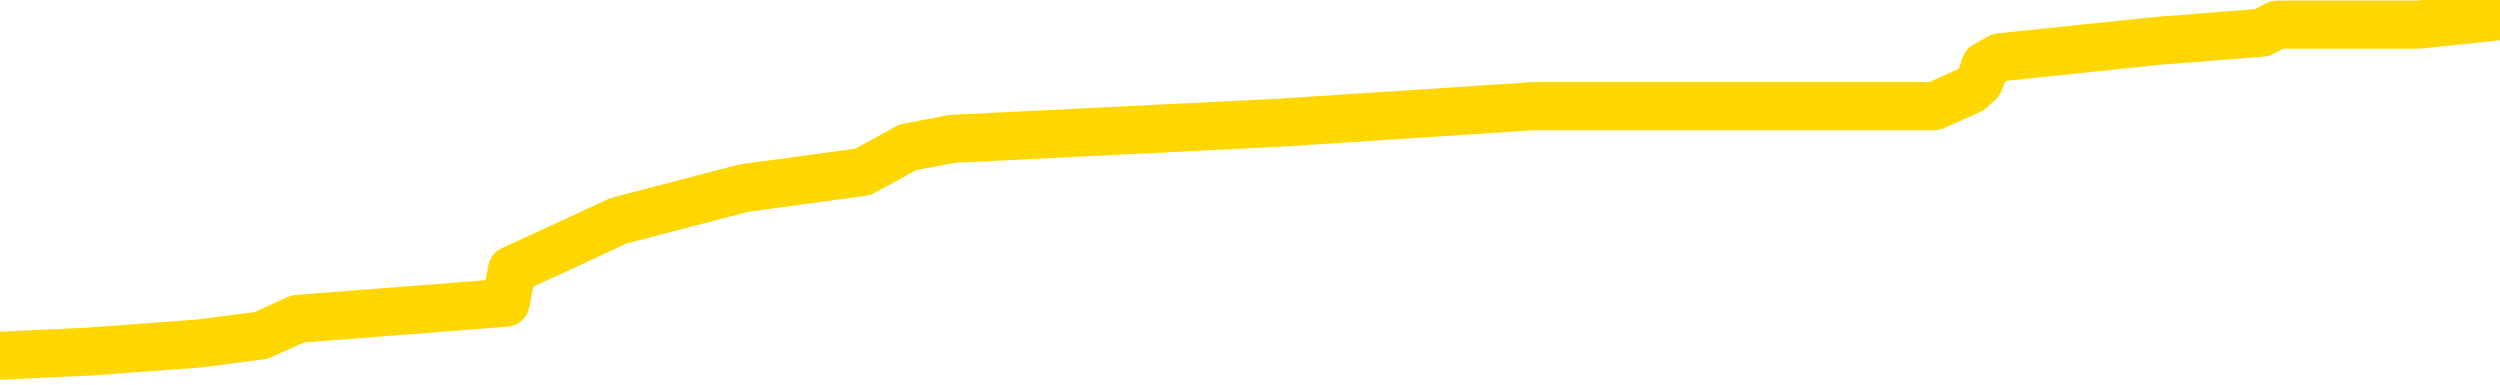 <svg xmlns="http://www.w3.org/2000/svg" version="1.1" viewBox="0 0 6500 1000">
	<path fill="none" stroke="gold" stroke-width="125" stroke-linecap="round" stroke-linejoin="round" d="M0 44428  L-627172 44428 L-626988 44407 L-626498 44364 L-626204 44343 L-625893 44300 L-625658 44279 L-625605 44236 L-625546 44194 L-625393 44173 L-625352 44130 L-625219 44109 L-624927 44088 L-624386 44088 L-623776 44066 L-623728 44066 L-623088 44045 L-623055 44045 L-622529 44045 L-622397 44024 L-622006 43981 L-621678 43939 L-621561 43896 L-621350 43854 L-620633 43854 L-620063 43832 L-619956 43832 L-619781 43811 L-619560 43769 L-619158 43747 L-619133 43705 L-618205 43662 L-618117 43620 L-618035 43577 L-617965 43535 L-617667 43513 L-617515 43471 L-615625 43492 L-615525 43492 L-615262 43492 L-614969 43513 L-614827 43471 L-614578 43471 L-614543 43450 L-614384 43428 L-613921 43386 L-613668 43364 L-613456 43322 L-613204 43301 L-612855 43279 L-611928 43237 L-611834 43194 L-611423 43173 L-610253 43131 L-609064 43109 L-608971 43067 L-608944 43024 L-608678 42982 L-608379 42939 L-608250 42897 L-608213 42854 L-607398 42854 L-607014 42875 L-605954 42897 L-605892 42897 L-605627 43322 L-605156 43726 L-604964 44130 L-604700 44534 L-604363 44513 L-604228 44492 L-603772 44470 L-603029 44449 L-603011 44428 L-602846 44385 L-602778 44385 L-602262 44364 L-601233 44364 L-601037 44343 L-600548 44321 L-600186 44300 L-599778 44300 L-599392 44321 L-597688 44321 L-597590 44321 L-597519 44321 L-597457 44321 L-597273 44300 L-596936 44300 L-596296 44279 L-596219 44258 L-596158 44258 L-595971 44236 L-595892 44236 L-595714 44215 L-595695 44194 L-595465 44194 L-595077 44173 L-594189 44173 L-594149 44151 L-594061 44130 L-594034 44088 L-593026 44066 L-592876 44024 L-592852 44002 L-592719 43981 L-592679 43960 L-591421 43939 L-591363 43939 L-590823 43917 L-590771 43917 L-590724 43917 L-590329 43896 L-590189 43875 L-589990 43854 L-589843 43854 L-589678 43854 L-589402 43875 L-589043 43875 L-588490 43854 L-587845 43832 L-587587 43790 L-587433 43769 L-587032 43747 L-586992 43726 L-586871 43705 L-586809 43726 L-586795 43726 L-586702 43726 L-586409 43705 L-586257 43620 L-585927 43577 L-585849 43535 L-585773 43513 L-585547 43450 L-585480 43407 L-585252 43364 L-585200 43322 L-585035 43301 L-584029 43279 L-583846 43258 L-583295 43237 L-582902 43194 L-582505 43173 L-581654 43131 L-581576 43109 L-580997 43088 L-580556 43088 L-580315 43067 L-580158 43067 L-579757 43024 L-579736 43024 L-579291 43003 L-578886 42982 L-578750 42939 L-578575 42897 L-578439 42854 L-578188 42811 L-577188 42790 L-577106 42769 L-576971 42748 L-576932 42726 L-576042 42705 L-575827 42684 L-575383 42663 L-575266 42641 L-575209 42620 L-574533 42620 L-574433 42599 L-574404 42599 L-573062 42578 L-572656 42556 L-572617 42535 L-571688 42514 L-571590 42492 L-571457 42471 L-571053 42450 L-571027 42429 L-570934 42407 L-570718 42386 L-570307 42344 L-569153 42301 L-568861 42259 L-568833 42216 L-568225 42195 L-567974 42152 L-567955 42131 L-567025 42110 L-566974 42067 L-566852 42046 L-566834 42003 L-566678 41982 L-566503 41940 L-566366 41918 L-566310 41897 L-566202 41876 L-566117 41854 L-565883 41833 L-565809 41812 L-565500 41791 L-565382 41769 L-565212 41748 L-565121 41727 L-565019 41727 L-564995 41706 L-564918 41706 L-564820 41663 L-564454 41642 L-564349 41621 L-563845 41599 L-563394 41578 L-563355 41557 L-563331 41535 L-563291 41514 L-563162 41493 L-563061 41472 L-562619 41450 L-562337 41429 L-561745 41408 L-561614 41387 L-561340 41344 L-561188 41323 L-561034 41301 L-560949 41259 L-560871 41238 L-560685 41216 L-560635 41216 L-560607 41195 L-560528 41174 L-560504 41153 L-560221 41110 L-559617 41068 L-558622 41046 L-558324 41025 L-557590 41004 L-557346 40982 L-557256 40961 L-556678 40940 L-555980 40919 L-555228 40897 L-554909 40876 L-554526 40834 L-554449 40812 L-553815 40791 L-553629 40770 L-553542 40770 L-553412 40770 L-553099 40749 L-553050 40727 L-552908 40706 L-552886 40685 L-551919 40663 L-551373 40642 L-550895 40642 L-550834 40642 L-550510 40642 L-550489 40621 L-550426 40621 L-550216 40600 L-550139 40578 L-550085 40557 L-550062 40536 L-550023 40515 L-550007 40493 L-549250 40472 L-549233 40451 L-548434 40430 L-548282 40408 L-547376 40387 L-546870 40366 L-546641 40323 L-546599 40323 L-546484 40302 L-546308 40281 L-545553 40302 L-545419 40281 L-545255 40259 L-544936 40238 L-544760 40196 L-543738 40153 L-543715 40111 L-543464 40089 L-543251 40047 L-542617 40025 L-542379 39983 L-542346 39940 L-542168 39898 L-542088 39855 L-541998 39834 L-541934 39792 L-541493 39749 L-541470 39728 L-540929 39706 L-540673 39685 L-540179 39664 L-539301 39643 L-539264 39621 L-539212 39600 L-539171 39579 L-539053 39558 L-538777 39536 L-538570 39494 L-538373 39451 L-538350 39409 L-538299 39366 L-538260 39345 L-538182 39324 L-537585 39281 L-537524 39260 L-537421 39239 L-537267 39217 L-536635 39196 L-535954 39175 L-535651 39132 L-535305 39111 L-535107 39090 L-535059 39047 L-534738 39026 L-534111 39005 L-533964 38983 L-533928 38962 L-533870 38941 L-533793 38898 L-533552 38898 L-533464 38877 L-533370 38856 L-533076 38834 L-532942 38813 L-532881 38792 L-532845 38749 L-532572 38749 L-531566 38728 L-531391 38707 L-531340 38707 L-531047 38686 L-530855 38643 L-530522 38622 L-530015 38601 L-529453 38558 L-529438 38515 L-529422 38494 L-529321 38452 L-529207 38409 L-529168 38367 L-529130 38345 L-529064 38345 L-529036 38324 L-528897 38345 L-528604 38345 L-528554 38345 L-528449 38345 L-528185 38324 L-527720 38303 L-527575 38303 L-527521 38260 L-527464 38239 L-527273 38218 L-526907 38196 L-526693 38196 L-526498 38196 L-526440 38196 L-526381 38154 L-526227 38133 L-525958 38111 L-525528 38218 L-525513 38218 L-525436 38196 L-525371 38175 L-525242 38026 L-525218 38005 L-524934 37984 L-524886 37962 L-524832 37941 L-524369 37920 L-524331 37920 L-524290 37899 L-524100 37877 L-523619 37856 L-523132 37835 L-523116 37814 L-523078 37792 L-522821 37771 L-522744 37729 L-522514 37707 L-522498 37665 L-522204 37622 L-521761 37601 L-521314 37580 L-520810 37558 L-520656 37537 L-520369 37516 L-520329 37473 L-519998 37452 L-519776 37431 L-519259 37388 L-519183 37367 L-518936 37324 L-518741 37282 L-518681 37261 L-517905 37239 L-517831 37239 L-517600 37218 L-517584 37218 L-517522 37197 L-517326 37176 L-516862 37176 L-516839 37154 L-516709 37154 L-515408 37154 L-515392 37154 L-515315 37133 L-515221 37133 L-515004 37133 L-514851 37112 L-514673 37133 L-514619 37154 L-514332 37176 L-514292 37176 L-513923 37176 L-513483 37176 L-513300 37176 L-512979 37154 L-512683 37154 L-512237 37112 L-512166 37091 L-511703 37048 L-511266 37027 L-511083 37005 L-509629 36963 L-509497 36942 L-509040 36899 L-508814 36878 L-508428 36835 L-507911 36793 L-506957 36750 L-506163 36708 L-505488 36686 L-505063 36644 L-504752 36623 L-504522 36559 L-503839 36495 L-503825 36431 L-503616 36346 L-503594 36325 L-503419 36282 L-502469 36261 L-502201 36219 L-501386 36197 L-501075 36155 L-501038 36133 L-500980 36091 L-500364 36070 L-499726 36027 L-498100 36006 L-497426 35985 L-496784 35985 L-496706 35985 L-496650 35985 L-496614 35985 L-496586 35963 L-496474 35921 L-496456 35900 L-496433 35878 L-496280 35857 L-496226 35814 L-496148 35793 L-496029 35772 L-495931 35751 L-495814 35729 L-495545 35687 L-495275 35666 L-495257 35623 L-495058 35602 L-494911 35559 L-494684 35538 L-494550 35517 L-494241 35495 L-494181 35474 L-493828 35432 L-493479 35410 L-493378 35389 L-493314 35347 L-493254 35325 L-492870 35283 L-492489 35262 L-492385 35240 L-492124 35219 L-491853 35176 L-491694 35155 L-491662 35134 L-491600 35113 L-491458 35091 L-491274 35070 L-491230 35049 L-490942 35049 L-490926 35028 L-490692 35028 L-490632 35006 L-490593 35006 L-490013 34985 L-489880 34964 L-489856 34879 L-489838 34730 L-489821 34560 L-489804 34390 L-489780 34219 L-489764 34092 L-489743 33943 L-489726 33794 L-489703 33709 L-489686 33624 L-489665 33560 L-489648 33518 L-489599 33454 L-489527 33390 L-489492 33284 L-489468 33199 L-489433 33113 L-489391 33028 L-489354 32986 L-489338 32901 L-489314 32837 L-489277 32794 L-489260 32731 L-489237 32688 L-489219 32646 L-489201 32603 L-489185 32561 L-489156 32497 L-489130 32433 L-489084 32412 L-489068 32369 L-489026 32348 L-488978 32305 L-488907 32263 L-488892 32220 L-488876 32178 L-488814 32156 L-488774 32135 L-488735 32114 L-488569 32093 L-488504 32071 L-488488 32050 L-488444 32008 L-488385 31986 L-488173 31965 L-488139 31944 L-488097 31923 L-488019 31901 L-487482 31880 L-487403 31859 L-487299 31816 L-487211 31795 L-487034 31774 L-486684 31752 L-486528 31731 L-486090 31710 L-485933 31689 L-485804 31667 L-485100 31625 L-484899 31603 L-483938 31561 L-483456 31540 L-483356 31540 L-483264 31518 L-483019 31497 L-482946 31476 L-482503 31433 L-482407 31412 L-482392 31391 L-482376 31370 L-482351 31348 L-481885 31327 L-481668 31306 L-481529 31284 L-481235 31263 L-481146 31242 L-481105 31221 L-481075 31199 L-480903 31178 L-480844 31157 L-480768 31136 L-480687 31114 L-480617 31114 L-480308 31093 L-480223 31072 L-480009 31051 L-479974 31029 L-479290 31008 L-479192 30987 L-478987 30965 L-478940 30944 L-478662 30923 L-478600 30902 L-478582 30859 L-478504 30838 L-478196 30795 L-478172 30774 L-478118 30732 L-478095 30710 L-477973 30689 L-477837 30646 L-477593 30625 L-477467 30625 L-476820 30604 L-476804 30604 L-476780 30604 L-476599 30561 L-476523 30540 L-476432 30519 L-476004 30498 L-475588 30476 L-475195 30434 L-475116 30413 L-475097 30391 L-474734 30370 L-474498 30349 L-474269 30327 L-473956 30306 L-473878 30285 L-473798 30242 L-473619 30200 L-473604 30179 L-473338 30136 L-473258 30115 L-473028 30094 L-472802 30072 L-472486 30072 L-472311 30051 L-471950 30051 L-471558 30030 L-471489 29987 L-471425 29966 L-471285 29923 L-471233 29902 L-471132 29860 L-470630 29838 L-470432 29817 L-470186 29796 L-470000 29774 L-469701 29753 L-469624 29732 L-469458 29689 L-468574 29668 L-468545 29626 L-468422 29583 L-467844 29562 L-467766 29541 L-467053 29541 L-466741 29541 L-466527 29541 L-466511 29541 L-466124 29541 L-465599 29498 L-465153 29477 L-464823 29455 L-464671 29434 L-464345 29434 L-464166 29413 L-464085 29413 L-463879 29370 L-463703 29349 L-462774 29328 L-461885 29307 L-461846 29285 L-461618 29285 L-461239 29264 L-460451 29243 L-460217 29222 L-460141 29200 L-459783 29179 L-459212 29136 L-458945 29115 L-458558 29094 L-458454 29094 L-458284 29094 L-457666 29094 L-457455 29094 L-457147 29094 L-457094 29073 L-456966 29051 L-456913 29030 L-456794 29009 L-456458 28966 L-455498 28945 L-455367 28903 L-455165 28881 L-454534 28860 L-454223 28839 L-453809 28817 L-453782 28796 L-453636 28775 L-453216 28754 L-451883 28754 L-451837 28732 L-451708 28690 L-451691 28669 L-451113 28626 L-450908 28605 L-450878 28584 L-450837 28562 L-450780 28541 L-450742 28520 L-450664 28498 L-450521 28477 L-450067 28456 L-449948 28435 L-449663 28413 L-449291 28392 L-449194 28371 L-448867 28350 L-448513 28328 L-448343 28307 L-448296 28286 L-448187 28264 L-448098 28243 L-448070 28222 L-447994 28179 L-447690 28158 L-447656 28116 L-447585 28094 L-447217 28073 L-446881 28052 L-446800 28052 L-446581 28031 L-446409 28009 L-446382 27988 L-445884 27967 L-445335 27924 L-444455 27903 L-444356 27860 L-444279 27839 L-444005 27818 L-443757 27775 L-443684 27754 L-443622 27712 L-443503 27690 L-443461 27669 L-443351 27648 L-443274 27605 L-442573 27584 L-442328 27563 L-442288 27541 L-442132 27520 L-441532 27520 L-441306 27520 L-441213 27520 L-440738 27520 L-440141 27478 L-439621 27456 L-439600 27435 L-439455 27414 L-439135 27414 L-438593 27414 L-438361 27414 L-438190 27414 L-437704 27393 L-437476 27371 L-437391 27350 L-437045 27329 L-436719 27329 L-436196 27307 L-435869 27286 L-435268 27265 L-435071 27222 L-435019 27201 L-434978 27180 L-434697 27159 L-434013 27116 L-433702 27095 L-433678 27052 L-433486 27031 L-433264 27010 L-433178 26988 L-432514 26946 L-432490 26925 L-432268 26882 L-431938 26861 L-431586 26818 L-431381 26797 L-431148 26754 L-430891 26733 L-430701 26691 L-430654 26669 L-430427 26648 L-430392 26627 L-430236 26606 L-430021 26584 L-429848 26563 L-429757 26542 L-429480 26521 L-429236 26499 L-428920 26478 L-428494 26478 L-428457 26478 L-427973 26478 L-427740 26478 L-427528 26457 L-427302 26435 L-426752 26435 L-426505 26414 L-425671 26414 L-425615 26393 L-425594 26372 L-425436 26350 L-424974 26329 L-424933 26308 L-424593 26265 L-424460 26244 L-424237 26223 L-423665 26202 L-423193 26180 L-422999 26159 L-422806 26138 L-422616 26116 L-422515 26095 L-422146 26074 L-422100 26053 L-422019 26031 L-420725 26010 L-420677 25989 L-420409 25989 L-420263 25989 L-419713 25989 L-419596 25968 L-419514 25946 L-419155 25925 L-418931 25904 L-418650 25883 L-418321 25840 L-417813 25819 L-417700 25797 L-417622 25776 L-417457 25755 L-417163 25755 L-416694 25755 L-416498 25776 L-416447 25776 L-415797 25755 L-415675 25734 L-415221 25734 L-415185 25712 L-414717 25691 L-414606 25670 L-414590 25649 L-414374 25649 L-414193 25627 L-413662 25627 L-412632 25627 L-412432 25606 L-411974 25585 L-411026 25542 L-410927 25521 L-410573 25478 L-410513 25457 L-410498 25436 L-410463 25415 L-410093 25393 L-409973 25372 L-409731 25351 L-409568 25330 L-409380 25308 L-409260 25287 L-408189 25245 L-407331 25223 L-407118 25181 L-407021 25159 L-406847 25117 L-406514 25096 L-406442 25074 L-406385 25053 L-406209 25053 L-405820 25032 L-405585 25011 L-405474 24989 L-405357 24968 L-404376 24947 L-404350 24925 L-403756 24883 L-403723 24883 L-403575 24862 L-403290 24840 L-402379 24840 L-401432 24840 L-401279 24819 L-401177 24819 L-401045 24798 L-400902 24777 L-400876 24755 L-400762 24734 L-400543 24713 L-399862 24692 L-399733 24670 L-399429 24649 L-399189 24606 L-398857 24585 L-398218 24564 L-397876 24521 L-397814 24500 L-397658 24500 L-396737 24500 L-396266 24500 L-396223 24500 L-396210 24479 L-396169 24458 L-396146 24436 L-396120 24415 L-395976 24394 L-395553 24373 L-395218 24373 L-395027 24351 L-394598 24351 L-394410 24330 L-394021 24287 L-393487 24266 L-393114 24245 L-393093 24245 L-392843 24224 L-392725 24202 L-392649 24181 L-392513 24160 L-392474 24139 L-392394 24117 L-391999 24096 L-391503 24075 L-391392 24032 L-391218 24011 L-390910 23990 L-390463 23968 L-390140 23947 L-389997 23905 L-389570 23862 L-389417 23820 L-389362 23777 L-388548 23756 L-388528 23735 L-388156 23713 L-388100 23713 L-386970 23692 L-386903 23692 L-386344 23671 L-386150 23649 L-386013 23628 L-385780 23607 L-385433 23586 L-385398 23543 L-385363 23522 L-385295 23479 L-384946 23458 L-384774 23437 L-384289 23415 L-384272 23394 L-383947 23373 L-383790 23352 L-382649 23309 L-382624 23288 L-382432 23245 L-382239 23224 L-381989 23203 L-381971 23182 L-380951 23160 L-380654 23139 L-380578 23118 L-380442 23075 L-380266 23054 L-379690 23011 L-379474 22990 L-379410 22969 L-379279 22948 L-379243 22905 L-378719 22884 L-378581 31263 L-378567 31263 L-378544 31263 L-378524 31263 L-378297 22863 L-377521 22863 L-377479 22863 L-377112 22863 L-377033 22841 L-376981 22820 L-376308 22799 L-375566 22777 L-375141 22777 L-374693 22756 L-373632 22735 L-373320 22692 L-372910 22692 L-372838 22671 L-372314 22671 L-372219 22671 L-372201 22671 L-371756 22650 L-371571 22607 L-370791 22565 L-370118 22544 L-369706 22480 L-369474 22437 L-369334 22416 L-369252 22373 L-369232 22352 L-369156 22352 L-369028 22331 L-368711 22352 L-368486 22352 L-368161 22331 L-368099 22331 L-367729 22331 L-367696 22331 L-367488 22331 L-366820 22331 L-366743 22331 L-366585 22288 L-366474 22288 L-366147 22267 L-365993 22246 L-365652 22246 L-365595 22203 L-365256 22161 L-365053 22139 L-365000 22097 L-363624 22076 L-363494 22054 L-363060 22033 L-362740 22012 L-361912 21969 L-361789 21948 L-361058 21905 L-360902 21863 L-360861 21842 L-360808 21820 L-360785 21799 L-360670 21778 L-360374 21757 L-360084 21735 L-360030 21714 L-359909 21693 L-359879 21672 L-359779 21650 L-359335 21650 L-359184 21629 L-358348 21629 L-357806 21608 L-357472 21608 L-357456 21586 L-357380 21565 L-357264 21544 L-357070 21523 L-356805 21501 L-355971 21480 L-355874 21459 L-355353 21438 L-355311 21416 L-355212 21395 L-354384 21395 L-354249 21374 L-353910 21374 L-353356 21353 L-352976 21331 L-352813 21310 L-352503 21289 L-351691 21267 L-351385 21246 L-351116 21246 L-350795 21246 L-350474 21267 L-350198 21267 L-349370 21225 L-349274 21204 L-349182 21140 L-349078 21076 L-348691 21012 L-348211 20970 L-348194 20948 L-348076 20927 L-347708 20885 L-347613 20863 L-346779 20821 L-346702 20800 L-346402 20778 L-346312 20757 L-345904 20715 L-345794 20672 L-345095 20651 L-344622 20629 L-344562 20608 L-344343 20566 L-344069 20544 L-343956 20523 L-342929 20502 L-342542 20481 L-342522 20459 L-342189 20438 L-341945 20417 L-341511 20396 L-341401 20374 L-341284 20353 L-340832 20310 L-340242 20289 L-339905 20268 L-338012 20247 L-337899 20204 L-337687 20183 L-336368 20162 L-336262 15376 L-336196 10655 L-336160 6295 L-336098 6295 L-335598 11038 L-334923 15717 L-334901 20034 L-334631 19991 L-333663 19991 L-332974 19970 L-332812 19949 L-332271 19928 L-332181 19906 L-331162 19885 L-330214 19843 L-329849 19864 L-329746 19885 L-329157 19885 L-329098 19885 L-328998 19864 L-328557 19821 L-328450 19800 L-328008 19779 L-327008 19715 L-326752 19651 L-326649 19587 L-326519 19545 L-326152 19502 L-325571 19460 L-325541 19438 L-325225 19417 L-323242 19396 L-323126 19375 L-323059 19375 L-322700 19353 L-321081 19332 L-320904 19332 L-320759 19332 L-319937 19353 L-319884 19375 L-319830 19375 L-319396 19375 L-318415 19396 L-318341 19396 L-317257 19375 L-317043 19375 L-316327 19332 L-315939 19311 L-315720 19268 L-315401 19226 L-314907 19183 L-314779 19162 L-314550 19119 L-314318 19077 L-314259 19056 L-313969 19034 L-313697 18992 L-312667 18971 L-311002 18949 L-310583 18928 L-310446 18907 L-310289 18907 L-309984 18886 L-309756 18843 L-309598 18822 L-309438 18779 L-309269 18737 L-309222 18715 L-309169 18694 L-309147 18694 L-308761 18673 L-308511 18673 L-308241 18673 L-308080 18673 L-307990 18673 L-306331 18673 L-306166 18694 L-305786 18673 L-305326 18673 L-304717 18630 L-303624 18609 L-303192 18588 L-303161 18566 L-303099 18545 L-303081 18524 L-301378 18503 L-301336 18481 L-300869 18460 L-300682 18439 L-300650 18396 L-300055 18375 L-300005 18354 L-299682 18333 L-299632 18311 L-299421 18290 L-299403 18269 L-299137 18226 L-299084 18205 L-298615 18184 L-298105 18141 L-298026 18141 L-297732 18120 L-297716 18099 L-297677 18077 L-297606 18056 L-297449 18035 L-296503 18035 L-296446 18035 L-295925 18035 L-295733 18014 L-295632 18014 L-295406 17992 L-294896 17992 L-294508 18566 L-294439 18566 L-294090 18545 L-293733 18524 L-292605 17907 L-292553 17865 L-292327 17843 L-292293 17822 L-292168 17780 L-292069 17780 L-291805 17780 L-291064 17801 L-290486 17801 L-290192 17801 L-289487 17801 L-289308 17780 L-289285 17780 L-288649 17758 L-288337 17737 L-287941 17737 L-287911 17716 L-287890 17695 L-287737 17673 L-287051 17673 L-287035 17673 L-286695 17673 L-286423 17652 L-286385 17631 L-286329 17588 L-286307 17567 L-286235 17546 L-285903 17524 L-285797 17503 L-285768 17461 L-285570 17439 L-285417 17418 L-284549 17397 L-283987 17354 L-283971 17354 L-283870 17333 L-283767 17354 L-283621 17354 L-283543 17354 L-283505 17333 L-283449 17312 L-283376 17290 L-283231 17269 L-282749 17269 L-282345 17248 L-281478 17269 L-281458 17269 L-281201 17269 L-281124 17269 L-281095 17248 L-281085 17205 L-281068 17184 L-280775 17163 L-280735 17142 L-280663 17120 L-280589 17099 L-280384 17078 L-280225 17014 L-279923 16950 L-279846 16865 L-279829 16801 L-279612 16759 L-279381 16759 L-279271 16780 L-278901 16801 L-278743 16801 L-278512 16801 L-278343 16801 L-278198 16780 L-278066 16759 L-276790 16716 L-276387 16674 L-276326 16652 L-276209 16610 L-275784 16589 L-275769 16546 L-275707 16525 L-275434 16482 L-275321 16461 L-275039 16418 L-274761 16397 L-274336 16355 L-274314 16333 L-274236 16312 L-274110 16291 L-273524 16270 L-273132 16248 L-272797 16227 L-272208 16206 L-272106 16206 L-271935 16185 L-271799 16185 L-270971 16163 L-269786 16142 L-269750 16121 L-269694 16121 L-269474 16099 L-269269 16099 L-269114 16099 L-268858 16078 L-268781 16057 L-268238 16036 L-268202 16014 L-267953 15993 L-267566 15972 L-266740 15951 L-266382 15929 L-266071 15929 L-265813 15908 L-265590 15887 L-265183 15866 L-265067 15844 L-264884 15823 L-264830 15823 L-264642 15802 L-264471 15780 L-264442 15759 L-264162 15738 L-263852 15717 L-263714 15695 L-263404 15674 L-263210 15674 L-263195 15653 L-262475 15653 L-262341 15610 L-262044 15589 L-261953 15568 L-261353 15568 L-261314 15547 L-261236 15525 L-260616 15504 L-260464 15461 L-260423 15440 L-260113 15419 L-259921 15398 L-259728 15355 L-259672 15313 L-259364 15291 L-259311 15270 L-259257 15291 L-259231 15291 L-259106 15291 L-258296 15270 L-258219 15249 L-257679 15227 L-257410 15206 L-256750 15185 L-255843 15164 L-255602 15142 L-255069 15121 L-254852 15100 L-253745 15121 L-253694 15121 L-252919 15121 L-252371 15100 L-252260 15079 L-252107 15036 L-252052 15015 L-251886 14994 L-251509 14972 L-251062 14951 L-251007 14930 L-250852 14908 L-250173 14887 L-249952 14866 L-249434 14845 L-248586 14802 L-248570 14781 L-246779 14760 L-246224 14738 L-246107 14717 L-245101 14696 L-245065 14675 L-244832 14675 L-244739 14675 L-244699 14675 L-244367 14653 L-244015 14632 L-243750 14589 L-243464 14568 L-243153 14526 L-242899 14483 L-242805 14462 L-242315 14441 L-242108 14419 L-241542 14398 L-241428 14419 L-241076 14398 L-241025 14398 L-240985 14398 L-240382 14356 L-239648 14313 L-239066 14270 L-238831 14228 L-238291 14164 L-238138 14122 L-237636 14100 L-237427 14058 L-237404 14058 L-237345 14037 L-236382 14037 L-236205 14015 L-235763 13994 L-235738 13951 L-235583 13930 L-235502 13930 L-235351 13951 L-234705 13951 L-234655 13930 L-233535 13909 L-232551 13888 L-232489 13866 L-231769 13845 L-230904 13824 L-230525 13803 L-230306 13803 L-229547 13781 L-229495 13760 L-229186 13717 L-228334 13717 L-228141 13696 L-227964 13675 L-227740 13675 L-227613 13654 L-227421 13654 L-227189 13632 L-227019 13654 L-226733 13632 L-226453 13632 L-226370 13611 L-226200 13590 L-226183 13547 L-226029 13526 L-225990 13505 L-225214 13484 L-225138 13484 L-224906 13441 L-224479 13420 L-224133 13398 L-223550 13377 L-223281 13377 L-223022 13377 L-222893 13335 L-222877 13313 L-222763 13292 L-222739 13271 L-222505 13250 L-222469 13228 L-221153 13228 L-221097 13207 L-220418 13165 L-219846 13165 L-219720 13165 L-219567 13165 L-219490 13165 L-219178 13122 L-218905 13101 L-218816 13058 L-218714 13058 L-217786 13037 L-217710 13037 L-217346 13037 L-217322 13016 L-217285 12994 L-216510 12952 L-216418 12931 L-216278 12909 L-215876 12888 L-215615 12888 L-215371 12909 L-215157 12888 L-215076 12888 L-215000 12888 L-214924 12888 L-214737 12909 L-214670 12909 L-214421 12909 L-214366 12888 L-214228 12867 L-214148 12824 L-214035 12803 L-213812 12782 L-213648 12760 L-213607 12739 L-213437 12718 L-213066 12697 L-213052 12675 L-212936 12654 L-212214 12633 L-212178 12612 L-212046 12612 L-211698 12590 L-211286 12590 L-211250 12590 L-211172 12569 L-211133 12548 L-210769 12527 L-210565 12505 L-210550 12484 L-210204 12463 L-209856 12463 L-209530 12463 L-209428 12441 L-209276 12441 L-209081 12420 L-208850 12420 L-208757 12420 L-208602 12420 L-208524 12420 L-208484 12399 L-208370 12378 L-208347 12356 L-208096 12356 L-207957 12314 L-207379 12250 L-206551 12207 L-206063 12165 L-205942 12144 L-205904 12122 L-205891 12101 L-205739 12059 L-205638 12016 L-205405 11995 L-205014 11952 L-204710 11931 L-204694 11910 L-204524 11888 L-204285 11846 L-203689 11846 L-203085 11825 L-203045 11825 L-203005 11825 L-202852 11803 L-202799 11782 L-202736 11761 L-202668 11740 L-202613 11697 L-202588 11676 L-202541 11655 L-202447 11612 L-202310 11591 L-202156 11569 L-202024 11548 L-201983 11548 L-201948 11527 L-201886 11506 L-201613 11463 L-201298 11442 L-201257 11399 L-201172 11378 L-200995 11357 L-200757 11336 L-200400 11314 L-200370 11293 L-199801 11272 L-199678 11250 L-199442 11229 L-199419 11229 L-199138 11208 L-198852 11208 L-198597 11208 L-198025 11187 L-197728 11165 L-197652 11144 L-196953 11123 L-196875 11102 L-196840 11080 L-196814 11059 L-196762 11017 L-196569 10995 L-196428 10953 L-196393 10931 L-196352 10910 L-195757 10889 L-195525 10868 L-195241 11017 L-195187 11144 L-195113 11293 L-195035 11421 L-194798 11378 L-194554 11357 L-194419 11336 L-194312 11314 L-194233 11293 L-193846 11250 L-193719 11229 L-193566 11208 L-193528 11187 L-193383 11165 L-193161 11144 L-192987 11123 L-192918 11102 L-192097 11059 L-192081 11059 L-191786 11038 L-190998 11017 L-190688 11017 L-190542 10995 L-190314 10974 L-190113 10931 L-189176 10910 L-189140 10889 L-189117 10868 L-189076 10825 L-188808 10804 L-188211 10783 L-188147 10761 L-188112 10740 L-188095 10719 L-187400 10719 L-187198 10719 L-187166 10719 L-186833 10719 L-186725 10698 L-186101 10655 L-185596 10634 L-185559 10591 L-185117 10591 L-185021 10570 L-184862 10570 L-184549 10570 L-184537 10570 L-184096 10591 L-183615 10612 L-183485 10612 L-183165 10612 L-183097 10591 L-182793 10591 L-182617 10570 L-182423 10549 L-182181 10506 L-181983 10464 L-181957 10421 L-181379 10400 L-181309 10378 L-180900 10357 L-180845 10336 L-180799 10315 L-180435 10293 L-180289 10272 L-180083 10251 L-179987 10251 L-179832 10230 L-179771 10208 L-179623 10166 L-179522 10145 L-178966 10145 L-178943 10187 L-178771 10208 L-178229 10230 L-178168 10230 L-178114 10187 L-178086 10145 L-178015 10123 L-177998 10081 L-177935 10059 L-177898 10017 L-177744 9996 L-177418 9974 L-176852 9953 L-176837 9932 L-176775 9889 L-176674 9847 L-176628 9847 L-176385 9826 L-175963 9826 L-175808 9826 L-174066 9783 L-173525 9762 L-172581 9740 L-172172 9719 L-171631 9677 L-171435 9655 L-171266 9634 L-170970 9613 L-170856 9592 L-170840 9592 L-170686 9570 L-170546 9549 L-170469 9507 L-170337 9507 L-169989 9507 L-169619 9528 L-169021 9528 L-168845 9528 L-168689 9507 L-168420 9485 L-168268 9485 L-167977 9549 L-167953 9592 L-167870 9634 L-167643 9677 L-166943 9655 L-166816 9634 L-166385 9613 L-166291 9592 L-165086 9592 L-165037 9570 L-164744 9570 L-164340 9549 L-164065 9507 L-164045 9485 L-163928 9464 L-163851 9443 L-163670 9421 L-163190 9400 L-162739 9358 L-162328 9336 L-162298 9315 L-161879 9294 L-161765 9294 L-161648 9294 L-161632 9294 L-161438 9273 L-161416 9230 L-161184 9209 L-160741 9188 L-160421 9145 L-159957 9145 L-159791 9124 L-159636 9102 L-159481 9102 L-159027 9102 L-158708 9102 L-158653 9124 L-158282 9124 L-158244 9145 L-157918 9145 L-157801 9124 L-157702 9102 L-157376 9060 L-156989 9039 L-156729 9017 L-156370 8975 L-156114 8954 L-153943 8932 L-153894 8911 L-153872 8890 L-153460 8890 L-153399 8890 L-153328 8911 L-153098 8911 L-152787 8890 L-152483 8847 L-152439 8826 L-152131 8805 L-151998 8783 L-151782 8762 L-151070 8741 L-150915 8741 L-150776 8720 L-150627 8720 L-150606 8720 L-150412 8698 L-150387 8677 L-150295 8656 L-150274 8635 L-150257 8613 L-150157 8592 L-149228 8571 L-148770 8571 L-147679 8528 L-147256 8528 L-146852 8507 L-146813 8486 L-146560 8464 L-145785 8422 L-145769 8401 L-145745 8379 L-145552 8358 L-144815 8337 L-144546 8316 L-144506 8294 L-144107 8252 L-144082 8230 L-143293 8209 L-142613 8188 L-141242 8167 L-140971 8145 L-140923 8124 L-140385 8082 L-140352 8060 L-140250 8018 L-139927 7997 L-139847 7975 L-139578 7975 L-138666 7954 L-138527 7954 L-138278 7911 L-137733 7911 L-137311 7890 L-137118 7869 L-137102 7869 L-136964 7826 L-136870 7805 L-136743 7784 L-136483 7763 L-136458 7720 L-136367 7699 L-136057 7678 L-135997 7656 L-135880 7656 L-135530 7656 L-134719 7656 L-134488 7614 L-133659 7614 L-133427 7571 L-133210 7550 L-132692 7550 L-132054 7529 L-131638 7507 L-131315 7486 L-130835 7465 L-130409 7465 L-130348 7444 L-129999 7444 L-129959 7422 L-129945 7401 L-129845 7358 L-129800 7358 L-129315 7337 L-128513 7337 L-128179 7337 L-127097 7316 L-126617 7295 L-126594 7273 L-126454 7252 L-125899 7231 L-125202 7210 L-124893 7188 L-124671 7167 L-124567 7146 L-124464 7103 L-123793 7082 L-123699 7061 L-123677 7061 L-123599 7039 L-123422 7039 L-123249 7039 L-123069 7018 L-123055 6997 L-122979 6976 L-122815 6954 L-122300 6933 L-122284 6912 L-122144 6912 L-121781 6891 L-121757 6891 L-121626 6869 L-121602 6848 L-121239 6827 L-120714 6784 L-120620 6763 L-120405 6720 L-120311 6699 L-120287 6678 L-119822 6657 L-119745 6657 L-119343 6635 L-118893 6635 L-117641 6614 L-117602 6593 L-117171 6572 L-117138 6550 L-116419 6529 L-116243 6508 L-116107 6487 L-115800 6465 L-115745 6444 L-115721 6401 L-115704 6359 L-115529 6338 L-115340 6316 L-114833 6316 L-114459 6146 L-114121 5955 L-114082 5785 L-113363 5636 L-113269 5615 L-113231 5593 L-112689 5593 L-112666 5572 L-112263 5551 L-111837 5529 L-111567 5529 L-111387 5508 L-111141 5466 L-111118 5444 L-111061 5402 L-110445 5381 L-109942 5359 L-109555 5359 L-108936 5381 L-108720 5381 L-108565 5402 L-107272 5359 L-107173 5338 L-106731 5296 L-106399 5274 L-106099 5232 L-105856 5210 L-105121 5168 L-104542 5147 L-103713 5125 L-103613 5104 L-103055 5083 L-102917 5062 L-101275 5040 L-101214 5040 L-101120 5040 L-100153 5040 L-99976 5019 L-99689 5019 L-99471 5019 L-99393 4998 L-99121 4998 L-99006 4977 L-98853 4955 L-98543 4934 L-98464 4913 L-98373 4913 L-98296 4891 L-98180 4891 L-98001 4870 L-97909 4849 L-97870 4828 L-97367 4828 L-97149 4806 L-97019 4806 L-96864 4785 L-96810 4764 L-96685 4764 L-96300 4743 L-95792 4721 L-95719 4700 L-95239 4679 L-95162 4658 L-95062 4658 L-94829 4636 L-94364 4636 L-94134 4636 L-94117 4636 L-93885 4636 L-93730 4636 L-93669 4636 L-93476 4615 L-93205 4572 L-92454 4551 L-91501 4551 L-91464 4530 L-91240 4530 L-90800 4530 L-90519 4487 L-90171 4466 L-89102 4445 L-88174 4445 L-88043 4445 L-87996 4445 L-87927 4424 L-87772 4424 L-87695 4381 L-87521 4339 L-87086 4296 L-86882 4275 L-86822 4232 L-86239 4211 L-86085 4168 L-85970 4147 L-85929 4126 L-85760 4105 L-85623 4083 L-85412 4041 L-85334 4019 L-85311 3998 L-85102 3956 L-84693 3934 L-84668 3913 L-84445 3892 L-84300 3871 L-84265 3849 L-84251 3828 L-84229 3807 L-83996 3786 L-83810 3764 L-83593 3743 L-83568 3722 L-82878 3700 L-82775 3679 L-82739 3658 L-82719 3637 L-82524 3615 L-82471 3594 L-82354 3552 L-82273 3552 L-82162 3530 L-81847 3509 L-81388 3488 L-81133 3467 L-80899 3424 L-80769 3403 L-80416 3381 L-80357 3360 L-80204 3339 L-79632 3296 L-79546 3275 L-79392 3233 L-79097 3190 L-78726 3148 L-78423 3105 L-78347 3084 L-77942 3062 L-77774 3062 L-77630 3062 L-77090 3062 L-77029 3062 L-77013 3020 L-76847 2999 L-76641 2977 L-76567 2977 L-76474 2956 L-76064 2935 L-76049 2914 L-76025 2914 L-75832 2892 L-75755 3084 L-75585 3275 L-75522 3445 L-75507 3637 L-74992 3615 L-74771 3594 L-74152 3552 L-73898 3530 L-73705 3509 L-73665 3488 L-73592 3488 L-73527 3488 L-72876 3488 L-72837 3509 L-72663 3509 L-72597 3509 L-71923 3509 L-71534 3467 L-71273 3445 L-71035 3424 L-70957 3381 L-70941 3339 L-70739 3318 L-70369 3275 L-70143 3254 L-69508 3233 L-69488 3233 L-69100 3211 L-69007 3211 L-68949 3190 L-68673 3169 L-68363 3169 L-68286 3148 L-67435 3169 L-67092 3275 L-66655 3403 L-66221 3509 L-65726 3615 L-65577 3594 L-65308 3615 L-64070 3637 L-64014 3679 L-62250 3700 L-62059 3679 L-61049 3658 L-60898 3637 L-60523 3679 L-60202 3722 L-59596 3764 L-59527 3807 L-59350 3786 L-58521 3764 L-58382 3743 L-57996 3722 L-57811 3700 L-57768 3679 L-57648 3658 L-57438 3637 L-56991 3594 L-56642 3573 L-56510 3552 L-56101 3530 L-55751 3530 L-55466 3509 L-55272 3488 L-55117 3488 L-54954 3467 L-54885 3445 L-54785 3445 L-54552 3424 L-54436 3424 L-54382 3403 L-53841 3403 L-53376 3381 L-52194 3381 L-52061 3381 L-52036 3381 L-51984 3381 L-51316 3381 L-50281 3339 L-50087 3318 L-49908 3296 L-49756 3296 L-49715 3275 L-49700 3275 L-49639 3254 L-49314 3233 L-48153 3211 L-47960 3190 L-47782 3169 L-46668 3148 L-45809 3126 L-45702 3126 L-45229 3105 L-45036 3105 L-42714 3084 L-42637 3062 L-42516 3020 L-42481 2999 L-42444 2956 L-42349 2892 L-42134 2850 L-41552 2807 L-41166 2786 L-40393 2765 L-40315 2743 L-39618 2743 L-39077 2743 L-39036 2722 L-38906 2722 L-38442 2701 L-38403 2680 L-38268 2658 L-37900 2637 L-37870 2616 L-37720 2616 L-37320 2595 L-35496 2616 L-34689 2595 L-33970 2595 L-33954 2595 L-33640 2552 L-33078 2531 L-32577 2509 L-32058 2488 L-32036 2467 L-30292 2446 L-30123 2424 L-29928 2403 L-29034 2382 L-28515 2339 L-28305 2318 L-28047 2297 L-27338 2276 L-26387 2254 L-25729 2233 L-25690 2190 L-25403 2169 L-25321 2148 L-25225 2148 L-25093 2127 L-25016 2127 L-24281 2127 L-23944 2105 L-23894 2127 L-23639 2127 L-23353 2105 L-22927 2105 L-22347 2084 L-22088 2084 L-21936 2063 L-21689 2063 L-21650 2063 L-20853 2042 L-20816 2020 L-20638 2020 L-20229 1978 L-20001 1978 L-19924 1978 L-19793 1978 L-19677 1957 L-19329 1935 L-19265 1914 L-19113 1893 L-18372 1871 L-18261 1850 L-18091 1829 L-18052 1808 L-17757 1808 L-17356 1808 L-17179 1808 L-17085 1808 L-16775 1786 L-15974 1765 L-15515 1723 L-14995 1701 L-14507 1680 L-13811 1659 L-12765 1638 L-12496 1638 L-12442 1616 L-12281 1616 L-12030 1616 L-11784 1595 L-11705 1574 L-11491 1531 L-11179 1510 L-10715 1467 L-10701 1446 L-10405 1446 L-10391 1425 L-9400 1404 L-8728 1382 L-8393 1340 L-7776 1340 L-7640 1319 L-7001 1297 L-6870 1276 L-5919 1233 L-5820 1191 L-5261 1170 L-4852 1170 L-4424 1170 L-4332 1148 L-3498 1148 L-3134 1148 L-3095 1170 L-2963 1191 L-2786 1191 L-2569 1191 L-2515 1170 L-2358 1127 L-2106 1106 L-1005 1085 L-928 1063 L-708 1042 L-577 1000 L-541 978 L-348 957 L-248 936 L234 914 L519 893 L679 872 L774 829 L1045 808 L1315 787 L1331 702 L1470 638 L1608 574 L1934 489 L2243 447 L2284 425 L2360 383 L2476 361 L3326 319 L3652 298 L3984 276 L4117 276 L4333 276 L4349 276 L5029 276 L5123 234 L5146 213 L5162 170 L5200 149 L5612 106 L5881 85 L5921 64 L6290 64 L6500 42" />
</svg>
